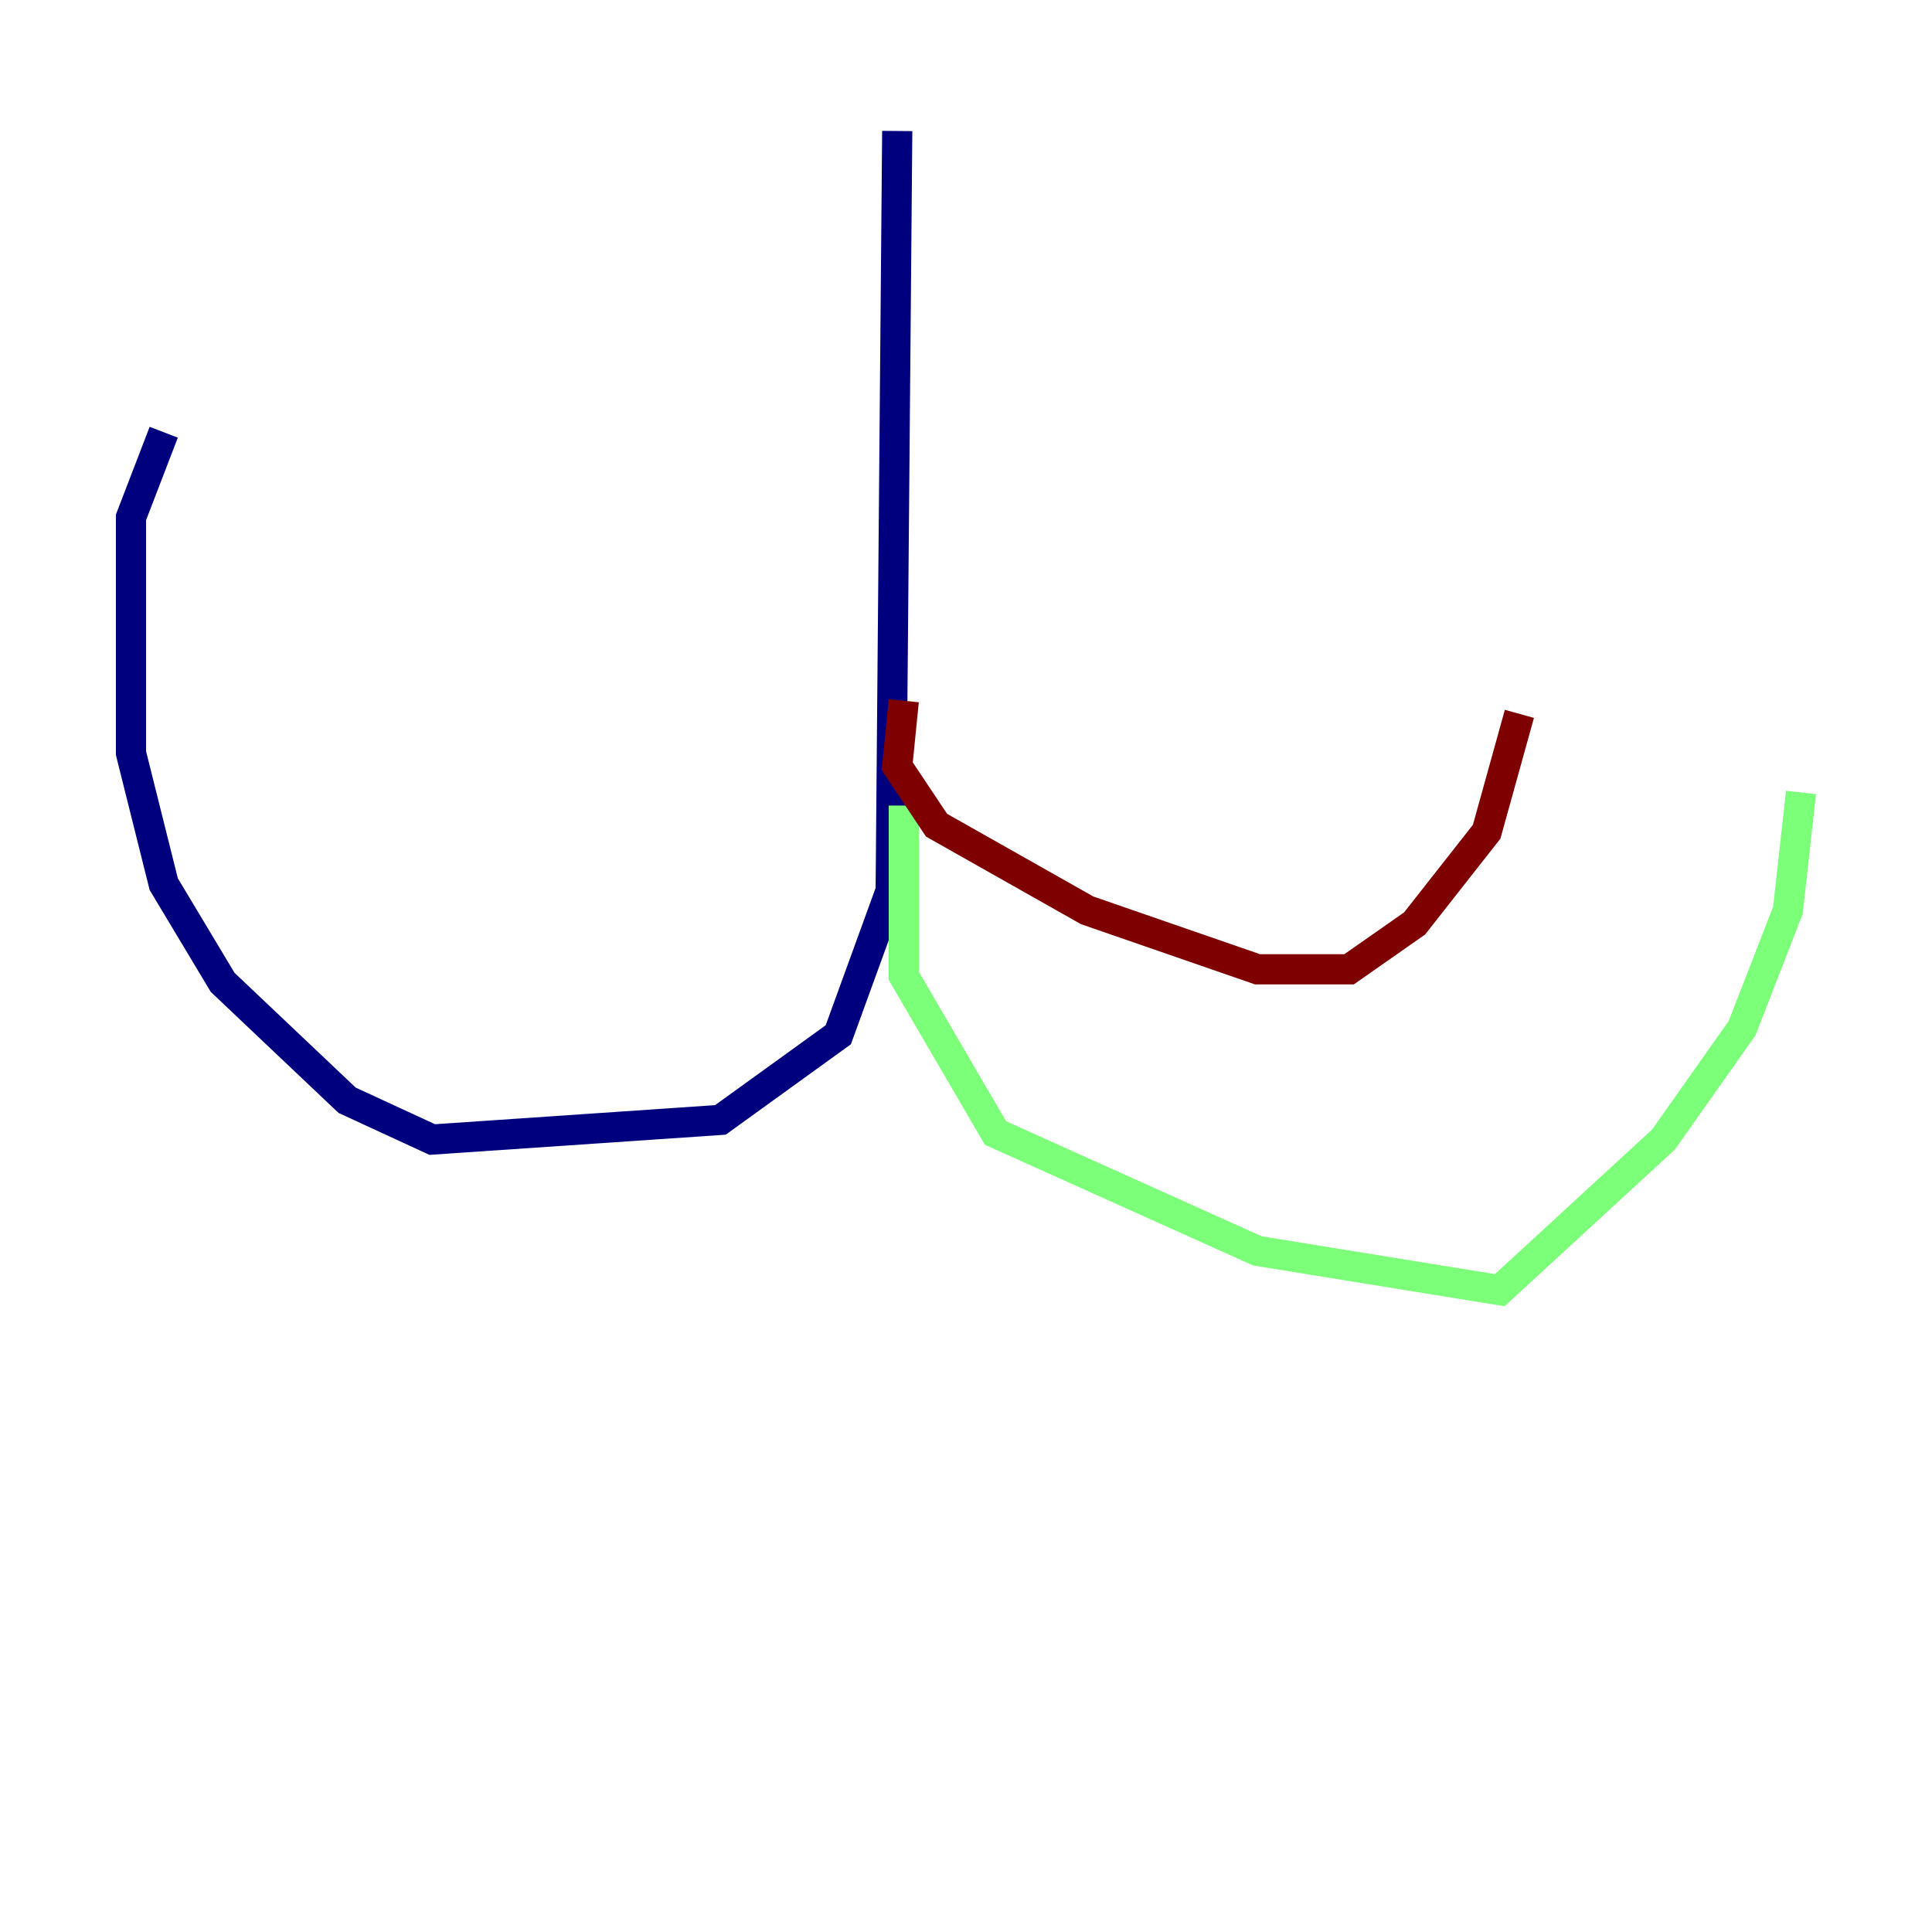 <?xml version="1.0" encoding="utf-8" ?>
<svg baseProfile="tiny" height="128" version="1.2" viewBox="0,0,128,128" width="128" xmlns="http://www.w3.org/2000/svg" xmlns:ev="http://www.w3.org/2001/xml-events" xmlns:xlink="http://www.w3.org/1999/xlink"><defs /><polyline fill="none" points="59.444,8.678 59.01,59.01 55.539,68.556 47.729,74.197 28.637,75.498 22.997,72.895 14.752,65.085 10.848,58.576 8.678,49.898 8.678,34.278 10.848,28.637" stroke="#00007f" stroke-width="2" /><polyline fill="none" points="59.878,53.37 59.878,64.651 65.953,75.064 83.308,82.875 99.363,85.478 110.21,75.498 115.417,68.122 118.454,60.312 119.322,52.502" stroke="#7cff79" stroke-width="2" /><polyline fill="none" points="59.878,46.427 59.444,50.766 62.047,54.671 72.027,60.312 83.308,64.217 89.383,64.217 93.722,61.18 98.495,55.105 100.664,47.295" stroke="#7f0000" stroke-width="2" /></svg>